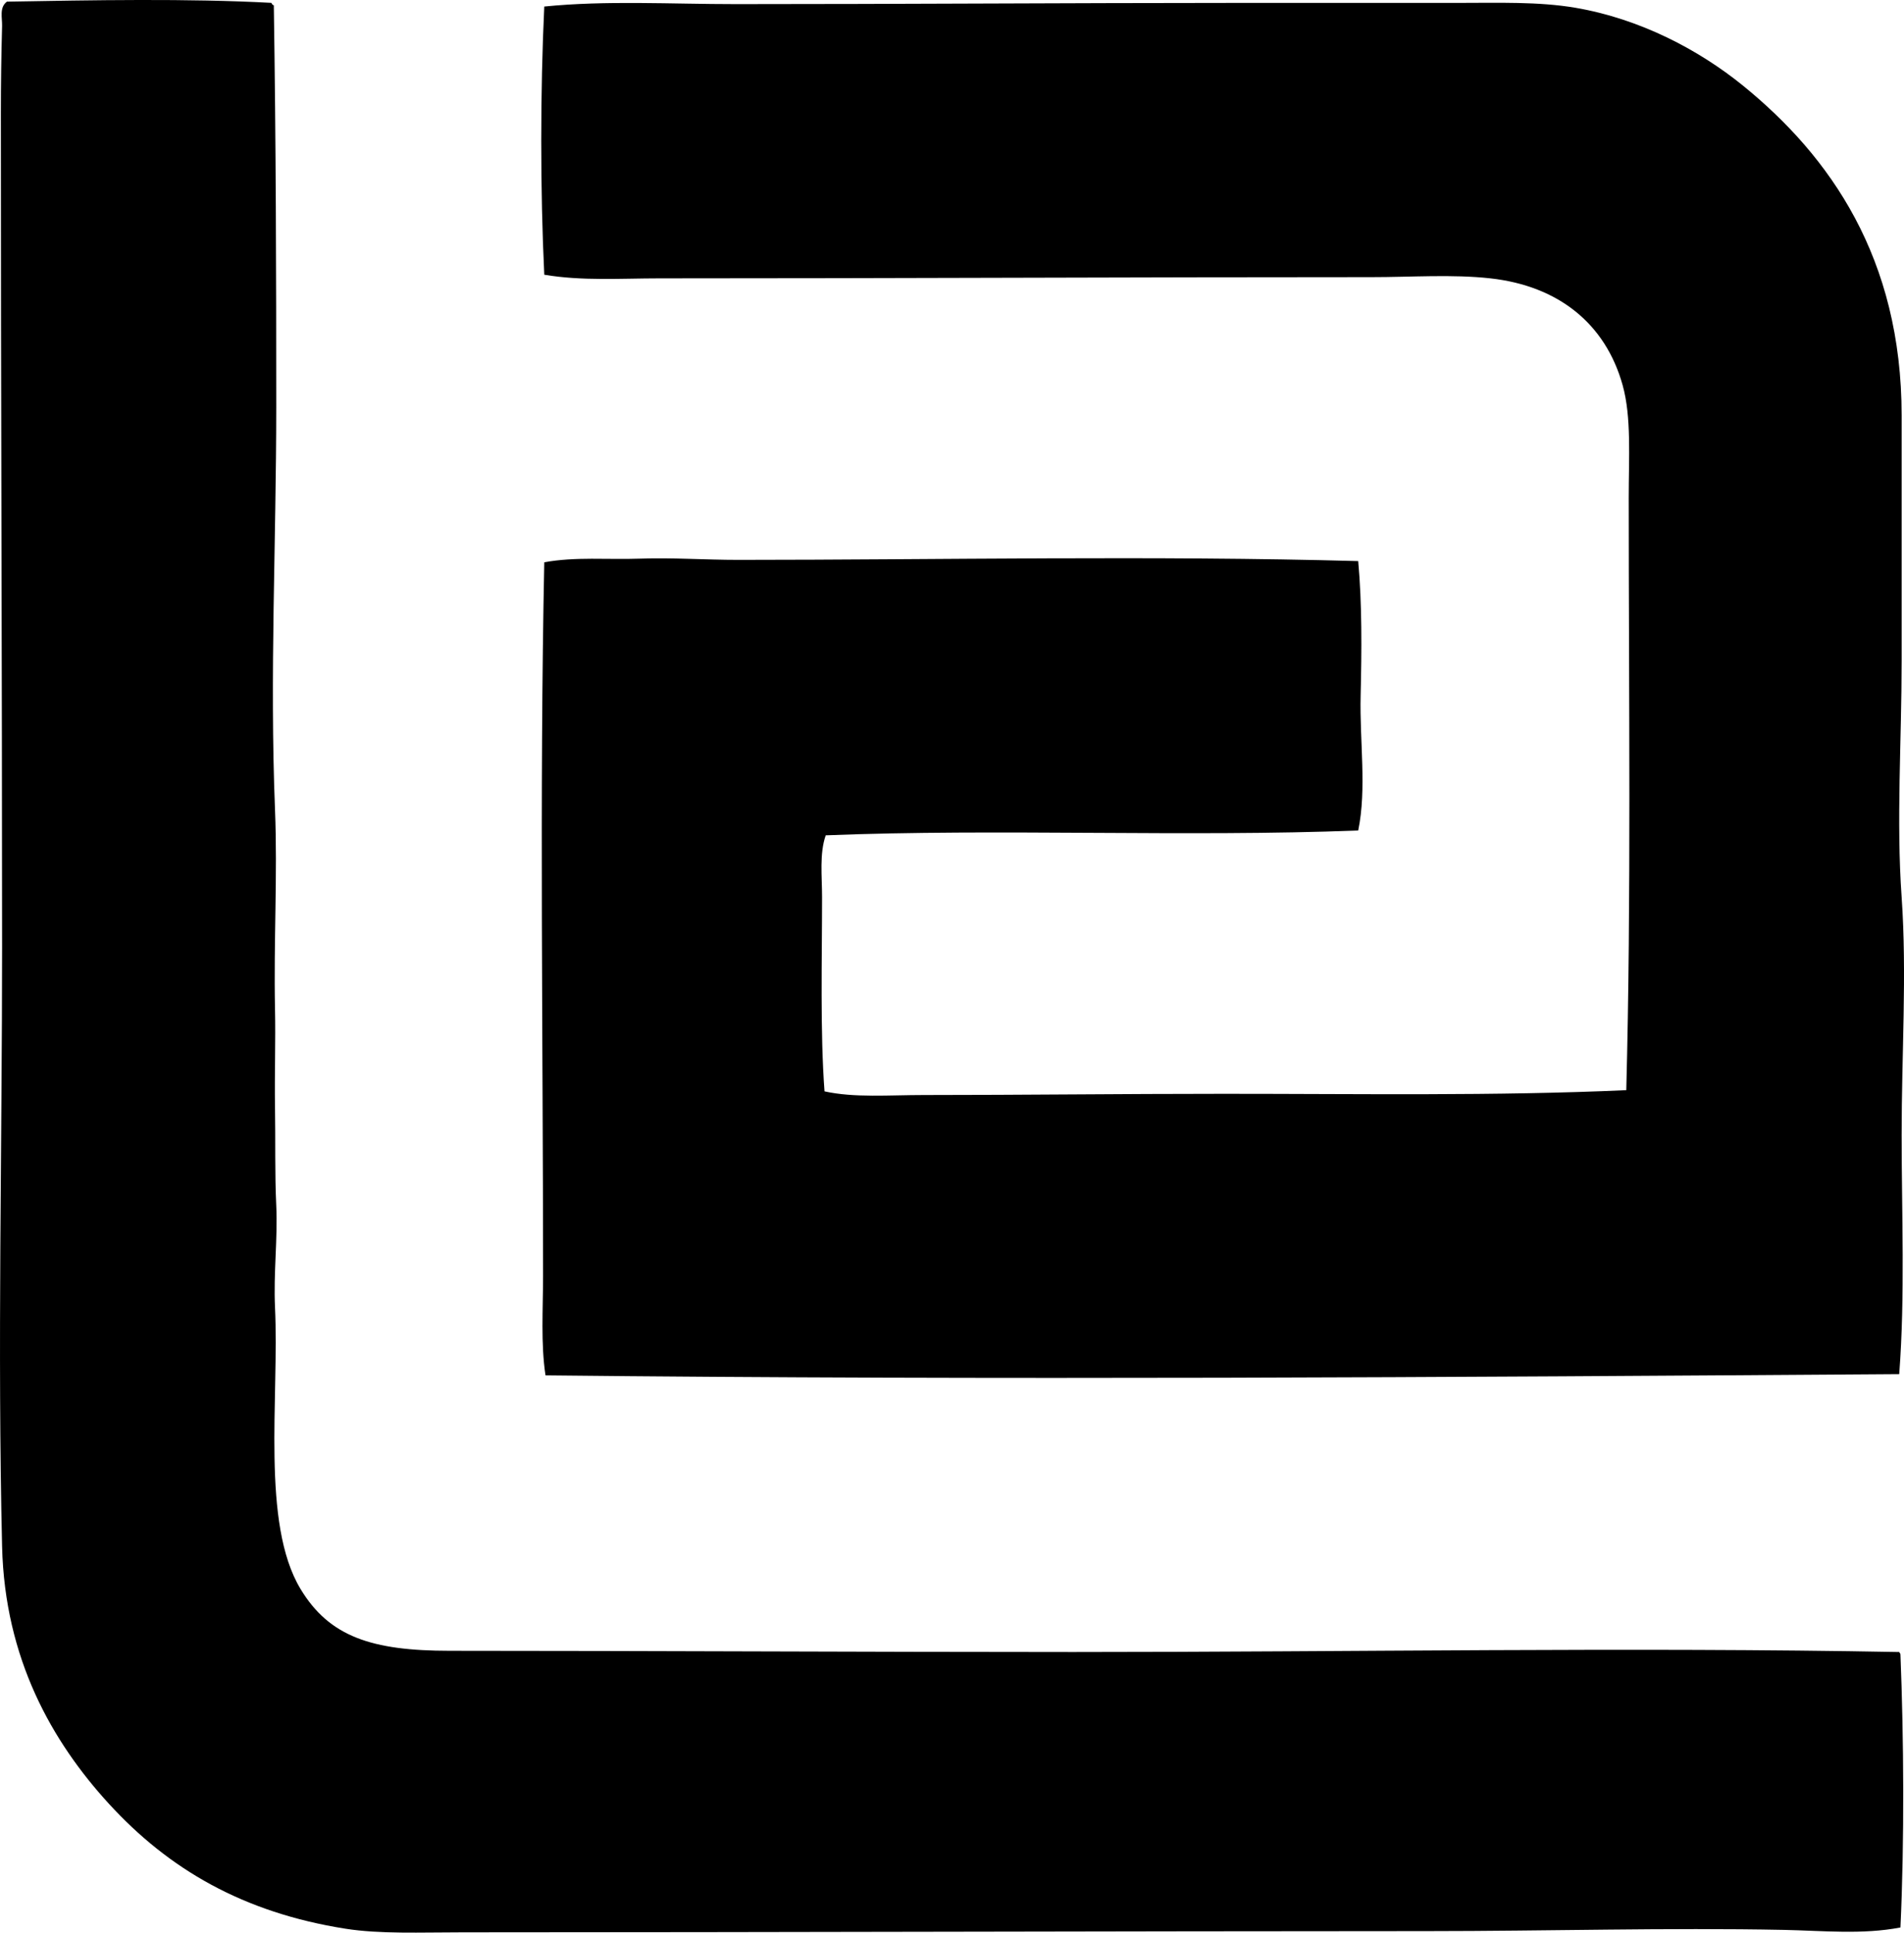 <svg enable-background="new 0 0 81.288 82.475" viewBox="0 0 81.288 82.475" xmlns="http://www.w3.org/2000/svg"><g clip-rule="evenodd" fill-rule="evenodd"><path d="m11.586.122c.023.046.045.093.104.103.09 5.804.104 11.464.104 17.142 0 5.745-.283 11.421-.053 17.193.111 2.756-.059 5.635 0 8.493.029 1.371-.022 2.784 0 4.194.023 1.427-.011 2.847.053 4.194.066 1.432-.121 2.875-.053 4.351.182 3.877-.6 9.214 1.088 12.015 1.228 2.038 3.039 2.641 6.37 2.641 8.622.001 17.718.052 26.618.053 11.82 0 23.879-.215 35.268 0 .01.041.051.051.051.103.143 3.593.174 7.91 0 11.652-1.625.312-3.312.137-4.971.103-4.992-.099-10.088.051-15.227.052-13.553.003-27.553.05-41.17.052-1.838 0-3.543.078-5.023-.155-4.371-.691-7.543-2.543-10.098-5.334-2.413-2.636-4.443-6.174-4.558-10.979-.2-8.38.001-17.259 0-25.583-.001-12.178-.054-23.469-.052-35.577 0-1.249.017-2.462.052-3.728.009-.347-.126-.789.207-1.037 3.636-.063 7.735-.141 11.29.052z"/><path d="m81.084 58.641c-19.133.131-38.574.26-57.795.052-.205-1.37-.104-2.823-.104-4.247 0-10.074-.151-20.552.052-30.45 1.321-.243 2.702-.107 4.091-.155 1.375-.048 2.777.052 4.195.052 8.535-.002 17.785-.188 26.463.052.166 1.827.15 3.796.104 5.748-.047 1.925.266 3.976-.104 5.749-7.359.287-15.381-.088-22.734.206-.273.792-.156 1.733-.156 2.642 0 2.668-.084 5.739.105 8.285 1.279.281 2.742.156 4.246.156 4.148 0 8.49-.052 12.791-.052 5.822-.001 11.607.097 17.193-.155.215-8.201.104-16.743.104-25.272 0-1.737.121-3.453-.26-4.816-.731-2.619-2.736-4.234-5.645-4.557-1.621-.18-3.367-.052-5.074-.052-10.17-.001-20.471.053-30.4.052-1.643 0-3.305.118-4.919-.155-.173-3.576-.171-7.869 0-11.445 2.649-.266 5.388-.103 8.183-.103 6.949 0 14.215-.05 21.336-.052 3.262-.001 6.357.001 9.477 0 1.734 0 3.451-.06 5.023.207 2.77.473 5.279 1.801 7.146 3.314 3.73 3.023 6.783 7.364 6.785 14.086 0 3.436-.002 6.975 0 10.461 0 3.416-.232 6.829 0 10.099.229 3.243-.002 6.728 0 10.15 0 3.392.153 6.807-.103 10.2z"/></g></svg>